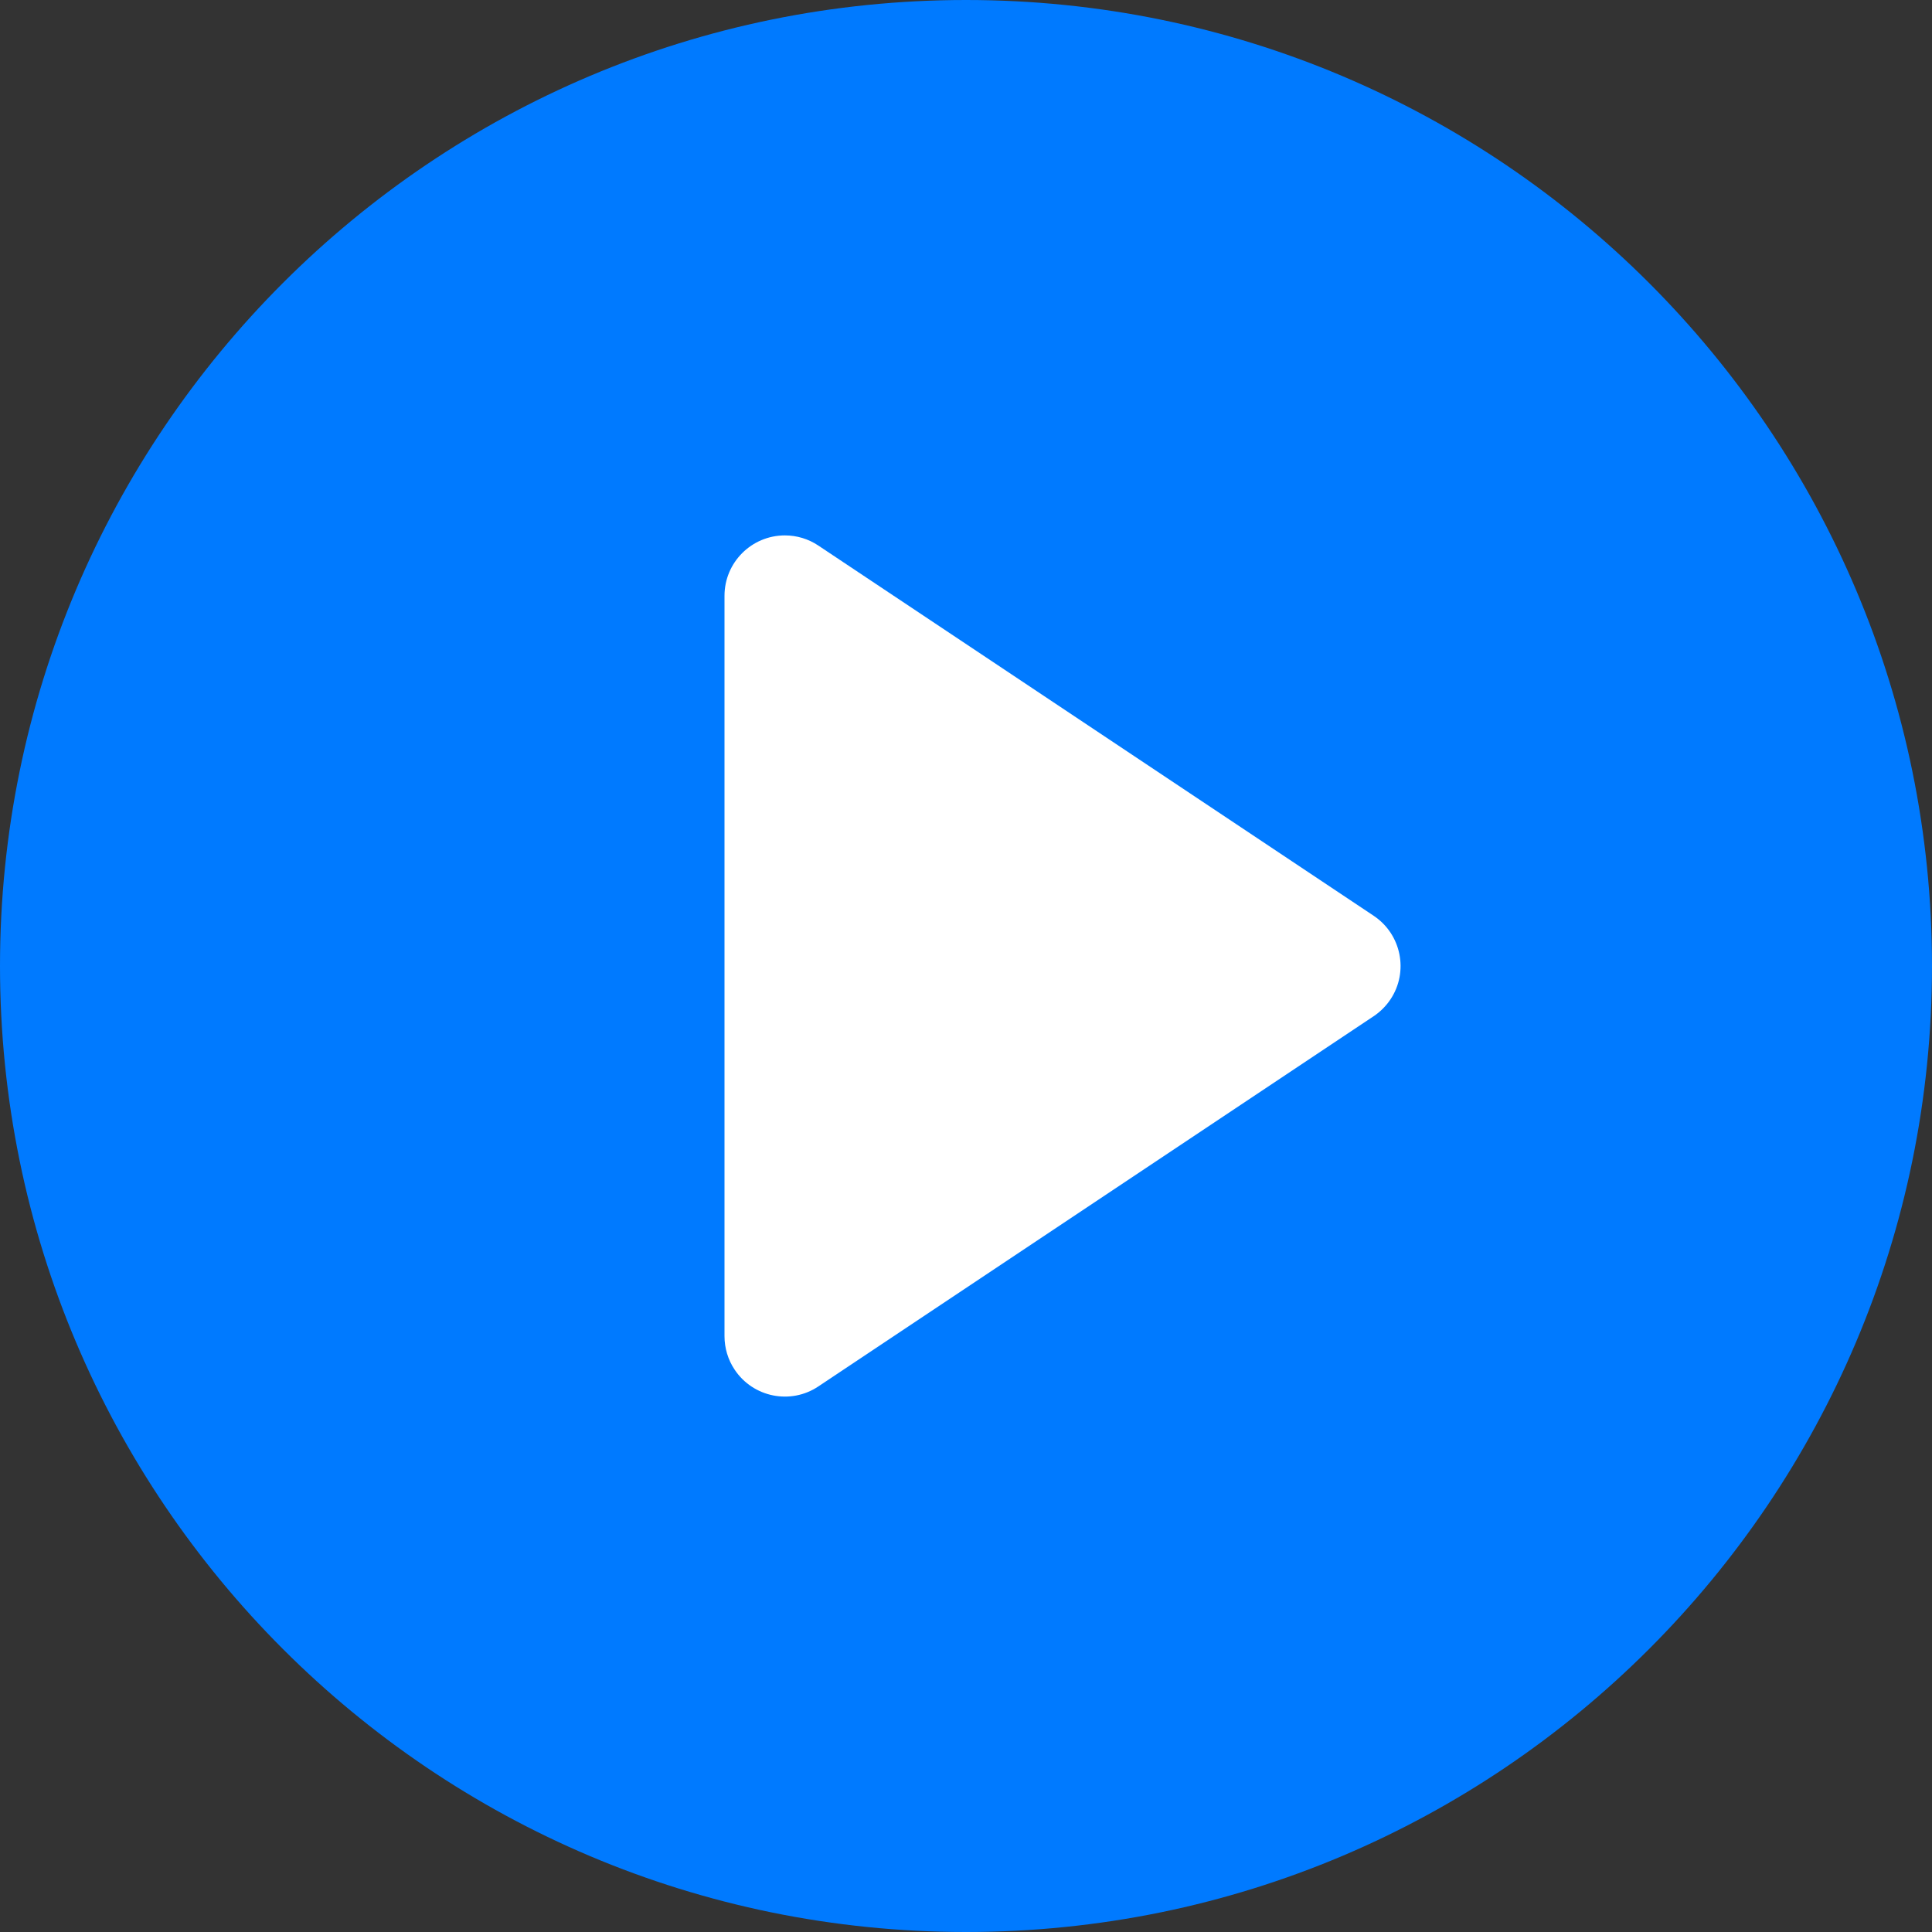 <?xml version="1.0" encoding="UTF-8"?>
<svg width="16px" height="16px" viewBox="0 0 16 16" version="1.1" xmlns="http://www.w3.org/2000/svg" xmlns:xlink="http://www.w3.org/1999/xlink">
    <rect x="0" y="0" width="16" height="16" fill="#333333" stroke="none"/>
    <!-- Generator: Sketch 55.2 (78181) - https://sketchapp.com -->
    <title>Shape-success备份</title>
    <desc>Created with Sketch.</desc>
    <g id="2.0" stroke="none" stroke-width="1" fill="none" fill-rule="evenodd">
        <g id="项目调度-集群概览" transform="translate(-832, -609)">
            <g id="编组-17" transform="translate(520, 496)">
                <g id="编组-24" transform="translate(292, 48)">
                    <g id="编组-4" transform="translate(20, 65)">
                        <path d="M8,16 C3.582,16 0,12.418 0,8 C0,3.582 3.582,0 8,0 C12.418,0 16,3.582 16,8 C16,12.418 12.418,16 8,16 L8,16 Z" id="Shape备份-2" fill="#007AFF" transform="translate(8, 8) scale(1, -1) translate(-8, -8) "></path>
                        <path d="M6.777,4.518 L11.376,7.584 C11.606,7.737 11.668,8.048 11.515,8.277 C11.478,8.332 11.431,8.379 11.376,8.416 L6.777,11.482 C6.548,11.635 6.237,11.573 6.084,11.343 C6.029,11.261 6,11.164 6,11.066 L6,4.934 C6,4.658 6.224,4.434 6.5,4.434 C6.599,4.434 6.695,4.463 6.777,4.518 Z" id="矩形" fill="#FFFFFF"></path>
                    </g>
                </g>
            </g>
        </g>
    </g>
</svg>